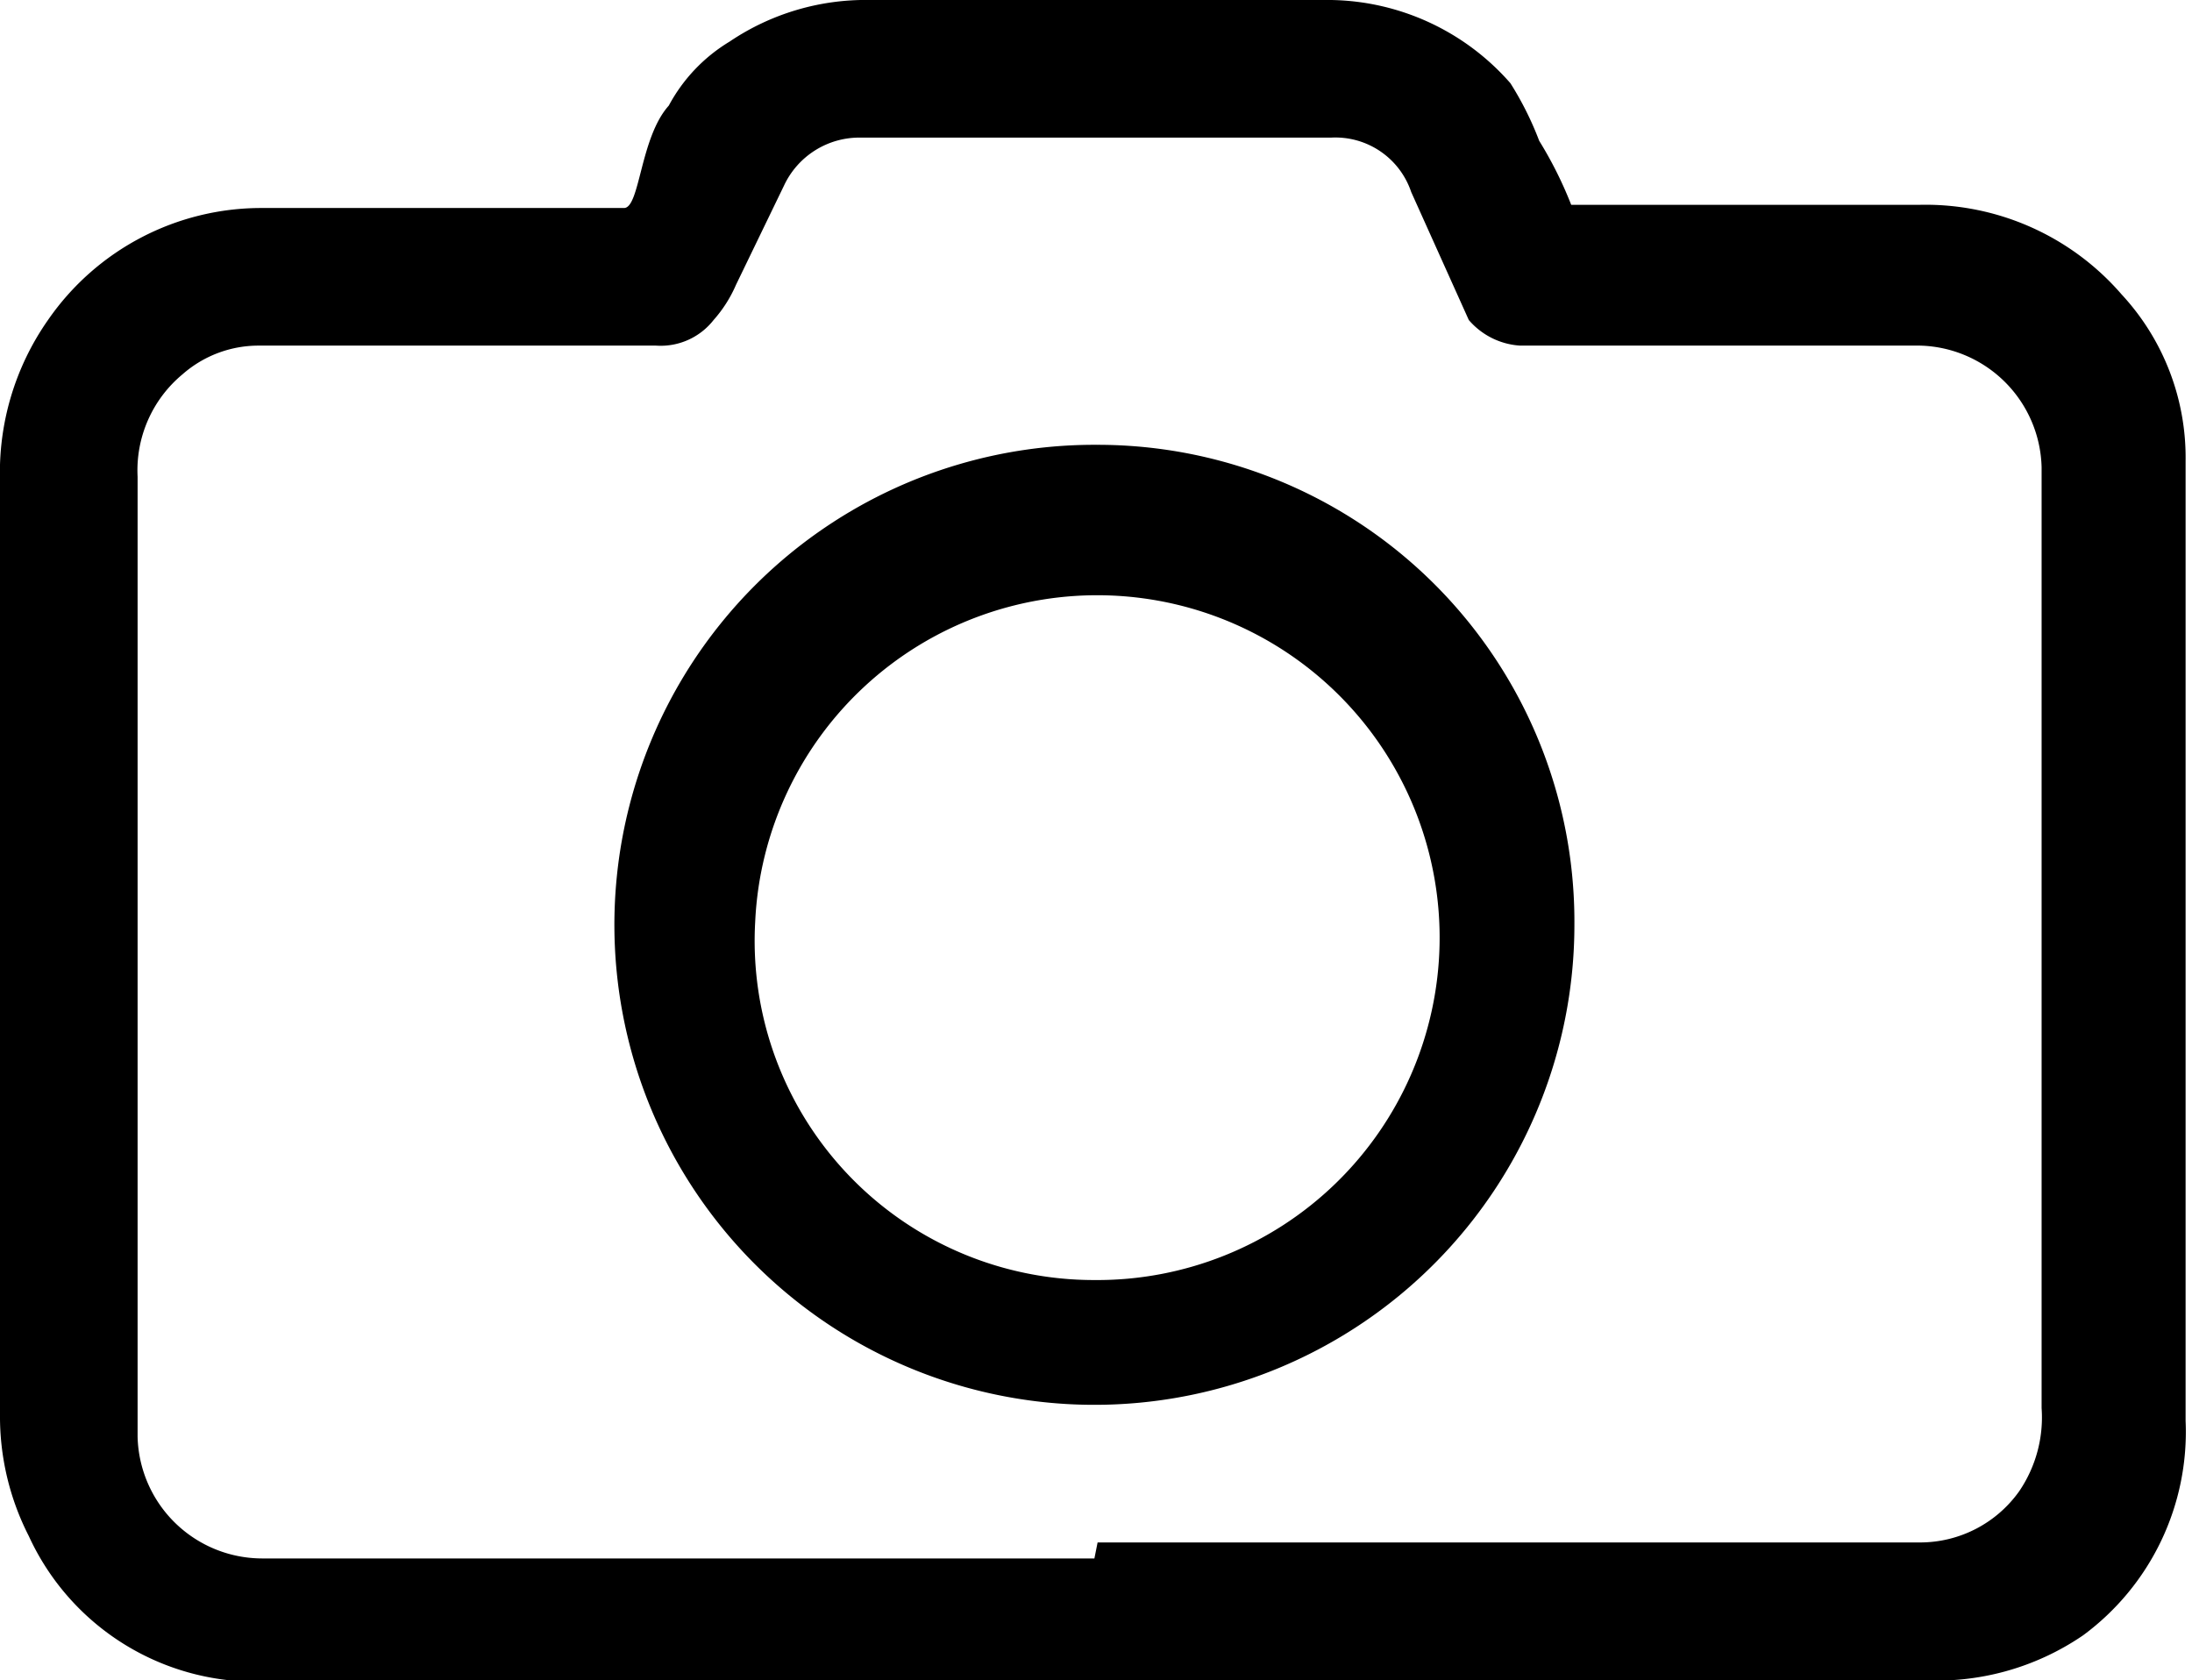 <svg xmlns="http://www.w3.org/2000/svg" viewBox="0 0 6.85 5.25"><g id="Capa_2" data-name="Capa 2"><g id="Capa_4" data-name="Capa 4"><path d="M3.43,5.25H.71A.78.78,0,0,1,.09,4.8.82.82,0,0,1,0,4.42V1.5A.83.83,0,0,1,.15,1,.81.81,0,0,1,.82.65H1.9s0,0,.05,0S2,.43,2.09.33a.52.52,0,0,1,.19-.2A.76.76,0,0,1,2.72,0H4.16a.76.76,0,0,1,.56.26,1,1,0,0,1,.09.18,1.24,1.24,0,0,1,.1.2H6a.81.81,0,0,1,.63.28.75.75,0,0,1,.2.52v3a.79.79,0,0,1-.32.67A.81.81,0,0,1,6,5.25H3.43Zm0-.43H6a.38.38,0,0,0,.31-.16.41.41,0,0,0,.07-.26V1.46A.39.39,0,0,0,6,1.08H4.75A.23.23,0,0,1,4.59,1L4.41.6A.25.25,0,0,0,4.16.43c-.18,0-.36,0-.53,0H2.69a.26.26,0,0,0-.24.15L2.3.89A.41.41,0,0,1,2.23,1a.21.21,0,0,1-.18.08H.81a.36.36,0,0,0-.24.09.39.39,0,0,0-.14.32v3a.39.39,0,0,0,.39.38h2.6Z"/><path d="M4.92,2.89a1.5,1.5,0,1,1-1.49-1.5A1.49,1.49,0,0,1,4.92,2.89ZM3.42,4A1.07,1.07,0,1,0,2.36,2.88,1.06,1.06,0,0,0,3.42,4Z"/></g></g></svg>